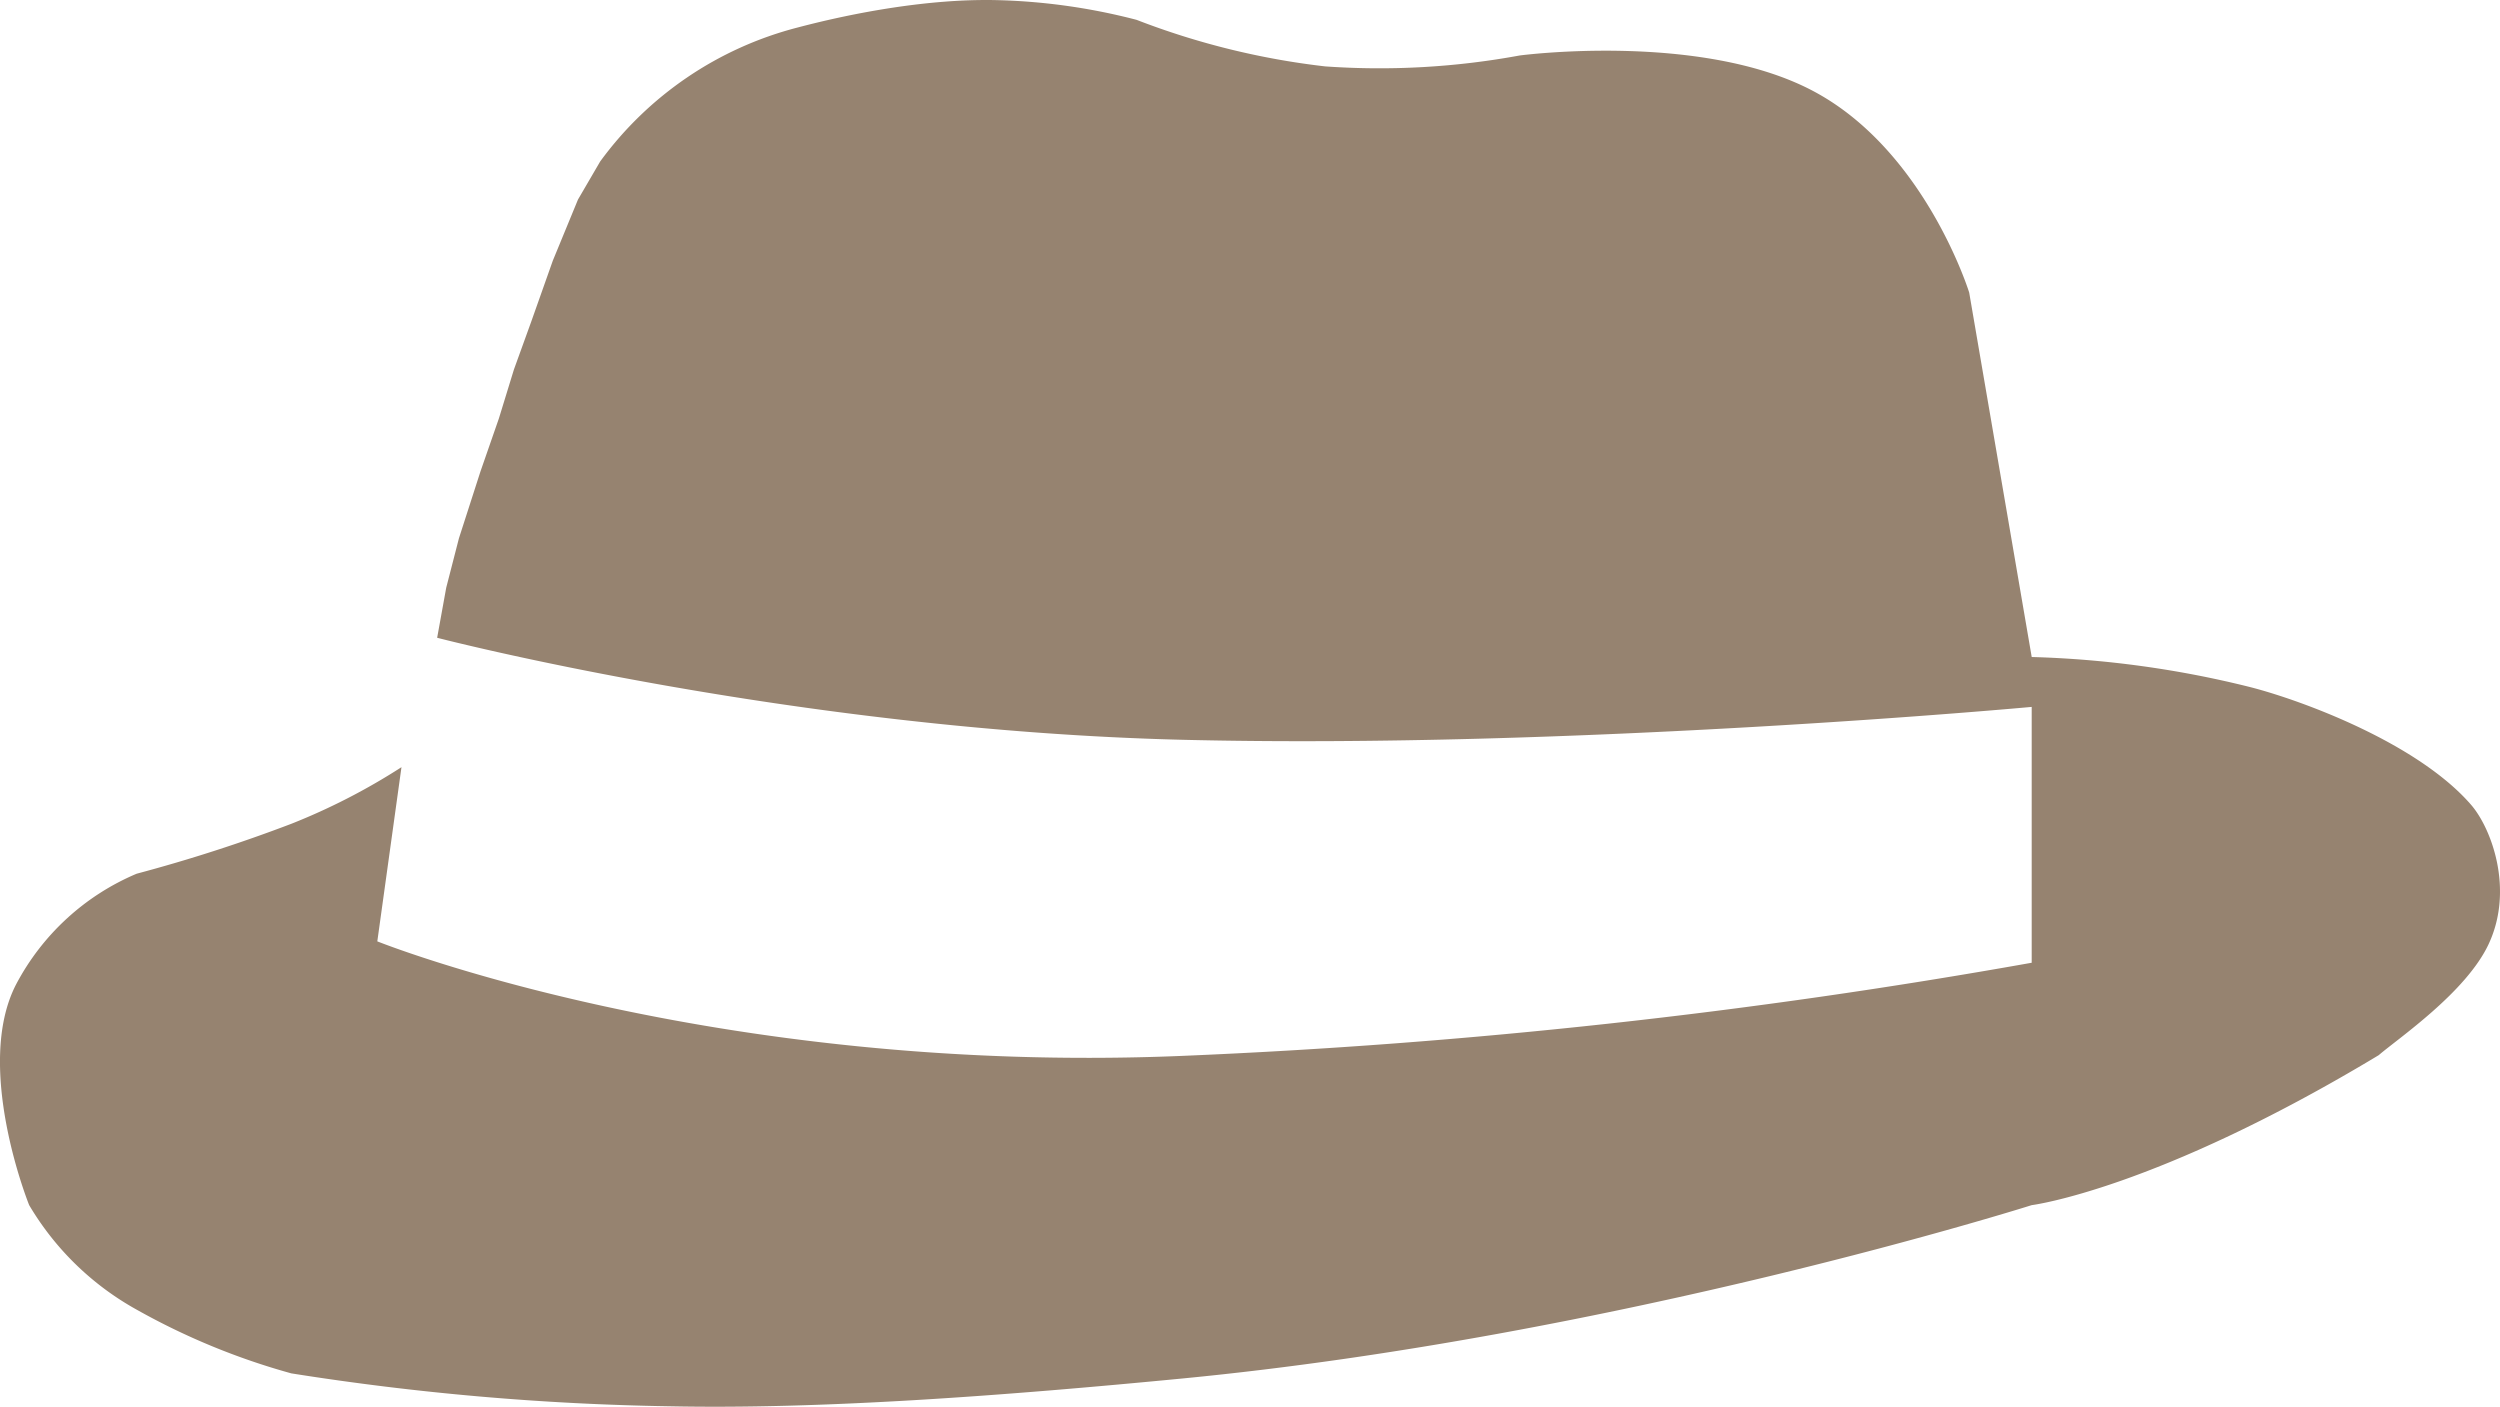 <svg xmlns="http://www.w3.org/2000/svg" width="317.817" height="178.834" viewBox="0 0 317.817 178.834">
  <defs>
    <style>
      .cls-1 {
        fill: #968370;
      }
    </style>
  </defs>
  <path id="Path_15" data-name="Path 15" class="cls-1" d="M1772.591,788.623l1.153-6.367,1.615-6.276,2.735-8.491,2.345-6.747,1.913-6.225,2.177-6.02,2.766-7.815,3.2-7.77,2.824-4.843a45,45,0,0,1,25.076-17.021c7.432-1.962,16.706-3.63,24.943-3.495a77.768,77.768,0,0,1,18.167,2.514,97.089,97.089,0,0,0,23.971,5.918,98.175,98.175,0,0,0,24.736-1.388s22.97-3.043,37.256,4.493,19.887,25.65,19.887,25.65l7.947,46.329a128.871,128.871,0,0,1,27.741,3.816c6.552,1.672,21.307,7.107,28.119,14.977,2.577,2.976,5.473,10.731,2.239,17.679-2.864,6.157-11.517,12.017-13.982,14.142-28.389,17.1-44.118,19.068-44.118,19.068s-52.68,16.693-107.993,22.039c-22.4,2.165-45.729,3.939-65.252,3.529a341.188,341.188,0,0,1-48.009-4.182,87.719,87.719,0,0,1-19.657-8.1,36.361,36.361,0,0,1-13.666-13.29s-7.1-17.581-1.652-28.075a30.9,30.9,0,0,1,15.318-14.055,198.747,198.747,0,0,0,19.657-6.343,80.71,80.71,0,0,0,14.008-7.2l-3.072,22.143s42.367,17.056,102.324,14.559A805.951,805.951,0,0,0,1975.3,829.936V797.412s-58.425,5.4-107.993,4.179S1772.591,788.623,1772.591,788.623Z" transform="translate(-1717.017 -707.545)"/>
</svg>
